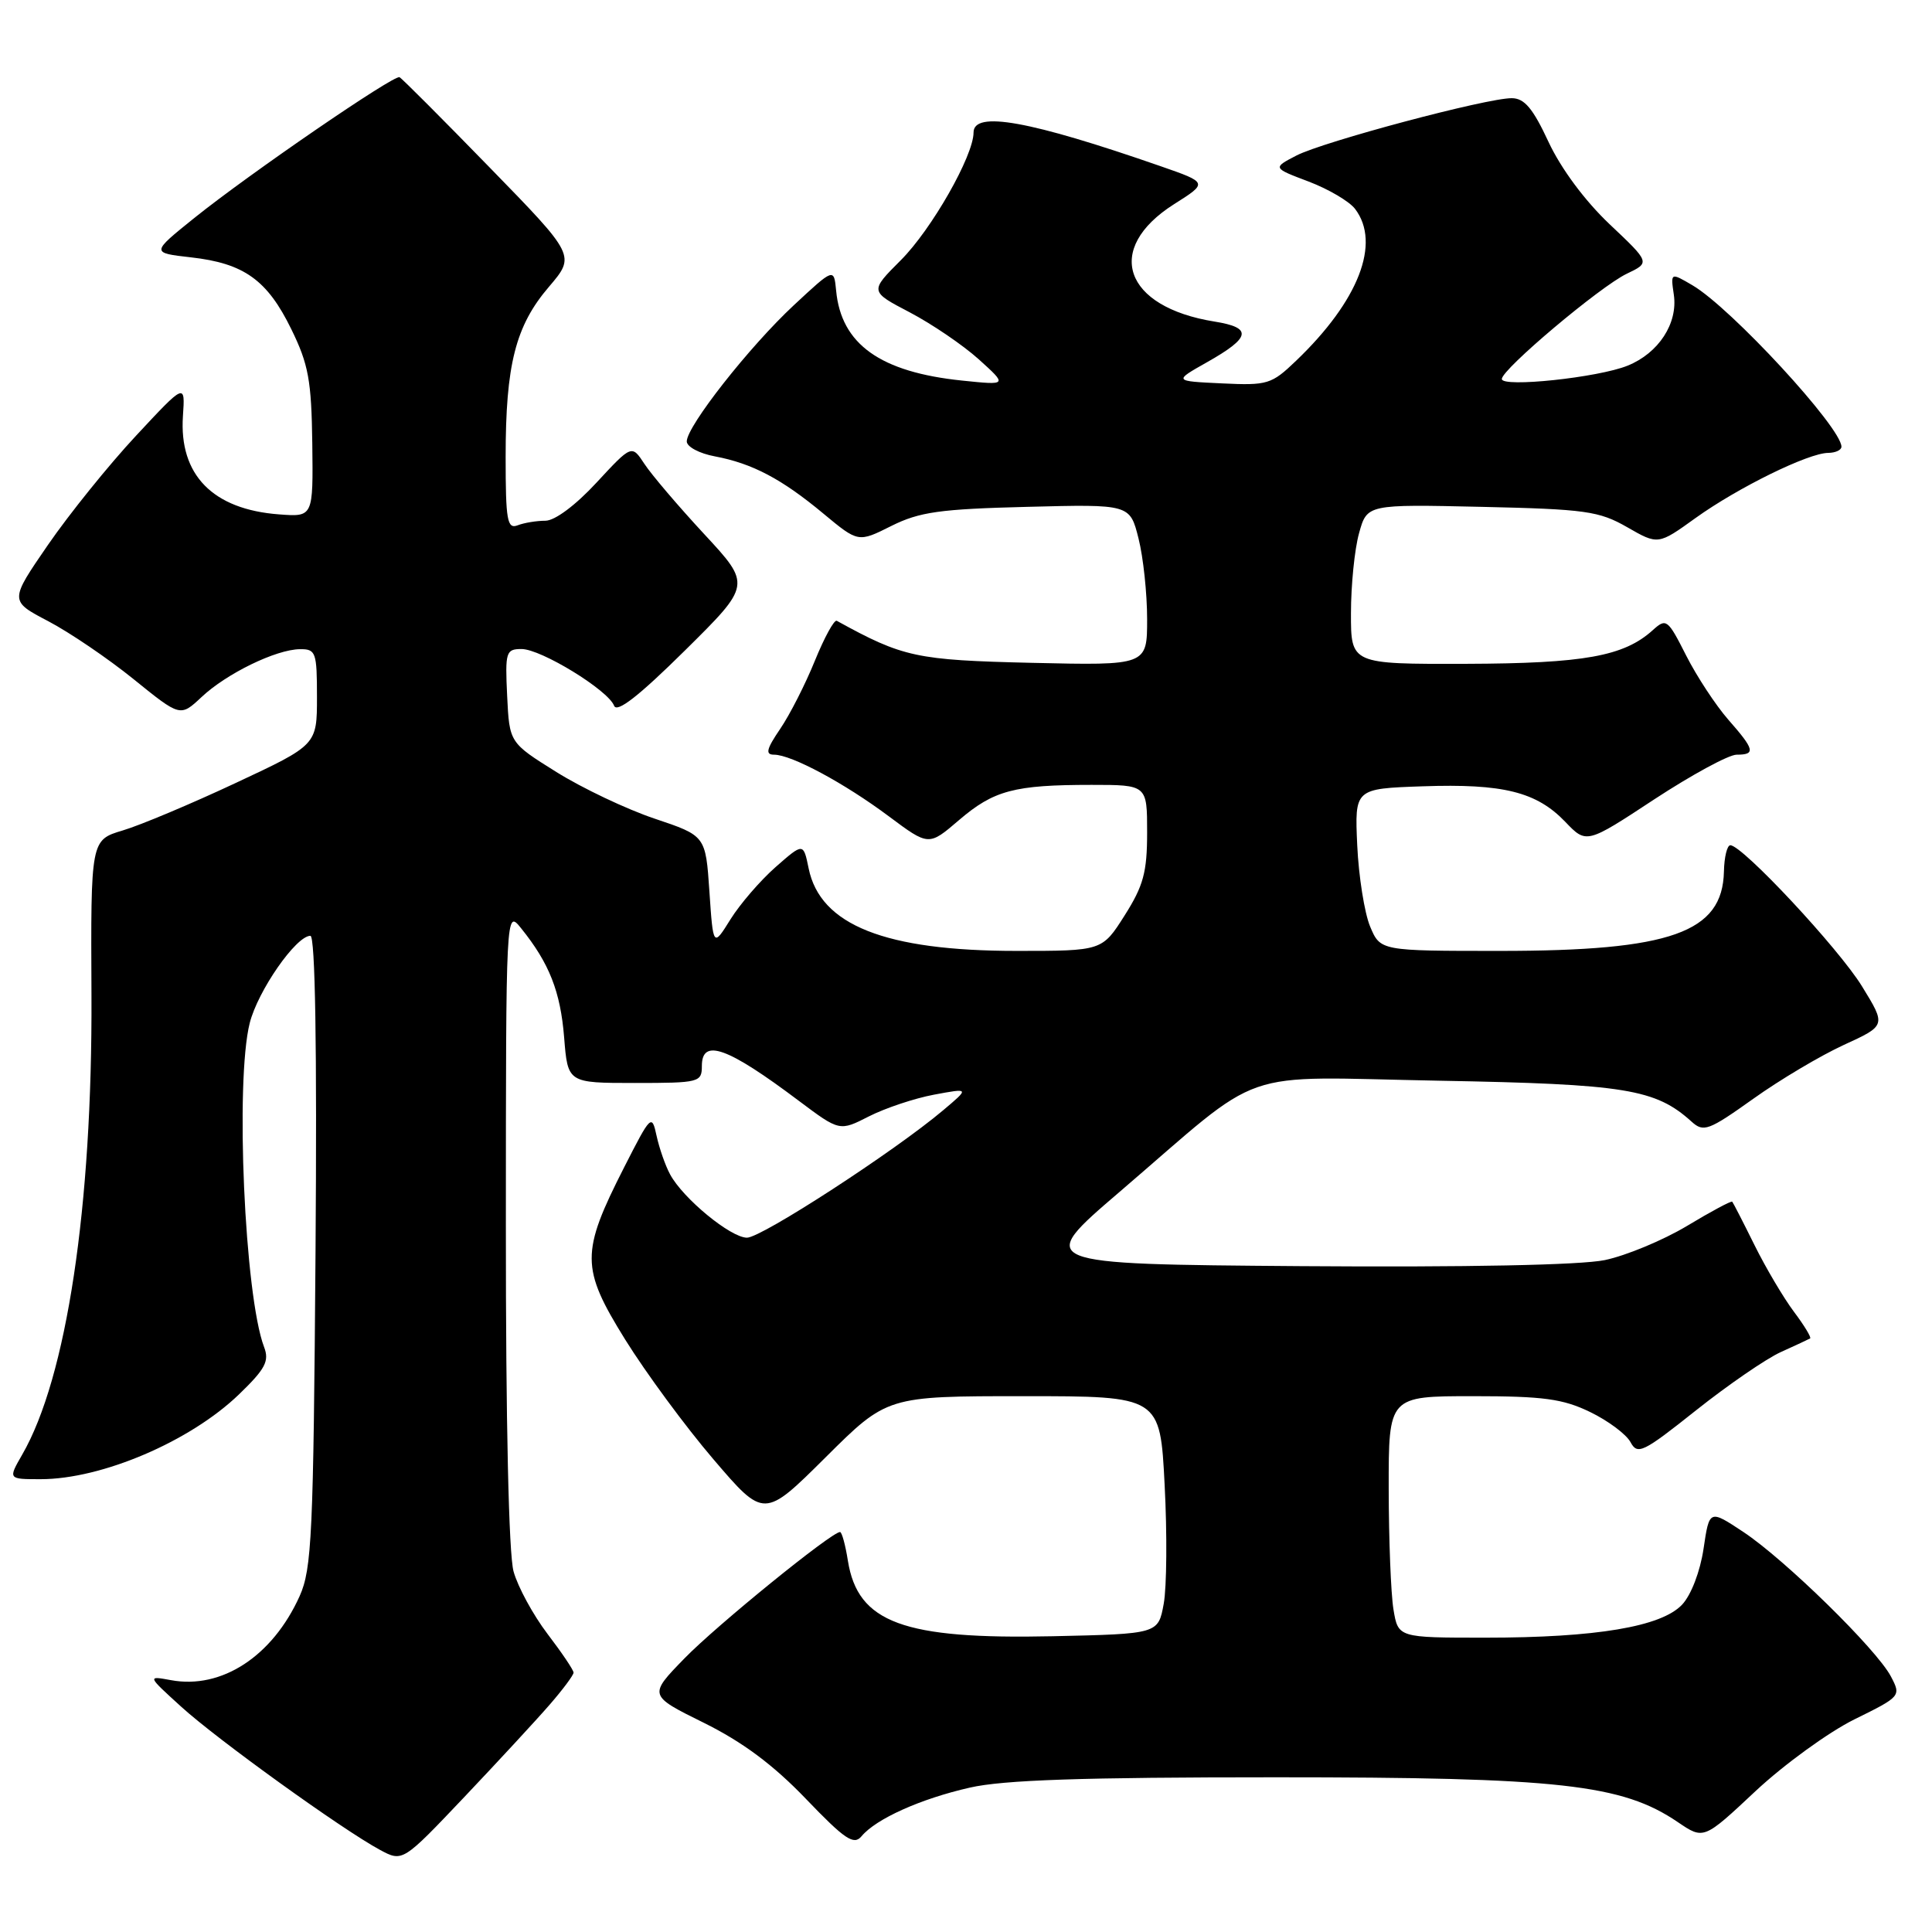 <?xml version="1.0" encoding="UTF-8" standalone="no"?>
<!DOCTYPE svg PUBLIC "-//W3C//DTD SVG 1.1//EN" "http://www.w3.org/Graphics/SVG/1.1/DTD/svg11.dtd" >
<svg xmlns="http://www.w3.org/2000/svg" xmlns:xlink="http://www.w3.org/1999/xlink" version="1.1" viewBox="0 0 256 256">
 <g >
 <path fill="currentColor"
d=" M 72.84 225.87 C 74.58 223.87 76.00 221.96 76.00 221.63 C 76.00 221.29 74.44 218.98 72.54 216.49 C 70.64 213.99 68.62 210.28 68.05 208.23 C 67.41 205.93 67.02 188.43 67.03 162.50 C 67.04 120.50 67.04 120.50 69.05 123.00 C 72.79 127.64 74.26 131.39 74.75 137.45 C 75.23 143.50 75.23 143.50 84.12 143.50 C 92.66 143.50 93.00 143.41 93.00 141.25 C 93.00 137.53 96.38 138.74 105.87 145.88 C 111.25 149.91 111.25 149.91 115.15 147.92 C 117.30 146.83 121.18 145.53 123.76 145.05 C 128.47 144.17 128.47 144.17 124.98 147.11 C 118.54 152.55 100.91 164.00 98.98 164.00 C 96.82 164.00 90.50 158.80 88.79 155.61 C 88.16 154.45 87.36 152.15 87.00 150.50 C 86.37 147.59 86.25 147.71 82.70 154.68 C 76.94 166.00 76.95 168.01 82.84 177.50 C 85.58 181.90 90.83 189.04 94.53 193.36 C 101.24 201.21 101.24 201.21 109.39 193.11 C 117.54 185.00 117.54 185.00 135.63 185.00 C 153.72 185.00 153.72 185.00 154.32 196.75 C 154.66 203.21 154.60 210.30 154.20 212.50 C 153.47 216.50 153.47 216.50 139.48 216.81 C 119.68 217.24 113.67 215.02 112.35 206.81 C 112.02 204.71 111.55 203.00 111.31 203.00 C 110.18 203.00 94.95 215.37 90.71 219.73 C 85.92 224.65 85.92 224.65 93.26 228.28 C 98.39 230.82 102.45 233.84 106.77 238.34 C 111.97 243.76 113.14 244.54 114.16 243.31 C 116.07 241.01 121.98 238.35 128.50 236.87 C 132.95 235.85 143.44 235.50 169.00 235.50 C 206.63 235.50 214.93 236.42 222.32 241.44 C 225.75 243.77 225.75 243.77 232.62 237.33 C 236.41 233.79 242.30 229.52 245.71 227.83 C 251.88 224.79 251.92 224.74 250.55 222.13 C 248.66 218.54 236.51 206.64 231.00 202.99 C 226.50 200.01 226.50 200.01 225.73 205.21 C 225.28 208.23 224.09 211.34 222.89 212.62 C 220.14 215.55 211.48 217.00 196.80 217.00 C 185.26 217.00 185.26 217.00 184.64 213.25 C 184.30 211.19 184.02 203.99 184.01 197.25 C 184.00 185.00 184.00 185.00 195.18 185.00 C 204.50 185.00 207.09 185.35 210.70 187.10 C 213.08 188.25 215.49 190.05 216.05 191.09 C 216.98 192.82 217.69 192.48 224.74 186.87 C 228.97 183.51 234.02 180.04 235.96 179.16 C 237.91 178.28 239.66 177.46 239.85 177.35 C 240.04 177.23 239.08 175.64 237.71 173.82 C 236.34 171.99 233.99 168.03 232.49 165.00 C 230.99 161.97 229.66 159.38 229.53 159.23 C 229.40 159.09 226.71 160.53 223.54 162.44 C 220.37 164.34 215.46 166.38 212.64 166.97 C 209.42 167.63 194.37 167.93 172.34 167.77 C 137.18 167.50 137.18 167.50 148.34 157.94 C 168.03 141.06 163.31 142.70 190.74 143.20 C 215.39 143.65 219.36 144.30 224.15 148.63 C 225.73 150.06 226.40 149.81 232.31 145.60 C 235.85 143.07 241.26 139.86 244.33 138.45 C 249.92 135.89 249.92 135.89 246.73 130.70 C 243.65 125.68 230.88 112.00 229.28 112.00 C 228.85 112.00 228.47 113.57 228.43 115.48 C 228.25 123.57 221.40 126.00 198.77 126.00 C 182.90 126.00 182.90 126.00 181.54 122.75 C 180.80 120.96 180.03 116.12 179.84 112.00 C 179.50 104.50 179.50 104.50 188.50 104.19 C 199.16 103.82 203.59 104.92 207.40 108.89 C 210.21 111.83 210.21 111.83 219.21 105.91 C 224.17 102.66 229.07 100.00 230.11 100.00 C 232.66 100.00 232.51 99.34 229.00 95.35 C 227.35 93.46 224.84 89.65 223.43 86.87 C 220.98 82.03 220.79 81.88 219.00 83.50 C 215.17 86.96 209.92 87.91 194.25 87.96 C 179.00 88.00 179.00 88.00 179.01 81.25 C 179.01 77.54 179.49 72.77 180.08 70.66 C 181.14 66.82 181.14 66.82 196.32 67.16 C 210.08 67.47 211.88 67.72 215.60 69.85 C 219.71 72.21 219.71 72.21 224.67 68.64 C 230.27 64.62 239.62 60.02 242.25 60.01 C 243.21 60.00 244.00 59.64 244.00 59.19 C 244.00 56.66 229.36 40.79 224.26 37.80 C 221.36 36.10 221.36 36.10 221.79 39.05 C 222.35 42.84 219.78 46.79 215.67 48.45 C 211.80 50.03 199.00 51.38 199.00 50.22 C 199.00 48.93 212.04 37.95 215.56 36.27 C 218.66 34.79 218.66 34.79 213.27 29.70 C 209.99 26.59 206.84 22.34 205.19 18.81 C 203.12 14.36 202.00 13.02 200.32 13.01 C 197.00 12.99 175.37 18.76 171.78 20.61 C 168.62 22.25 168.62 22.25 173.41 24.06 C 176.04 25.06 178.81 26.69 179.56 27.69 C 183.00 32.22 180.03 39.87 171.74 47.80 C 168.48 50.93 167.96 51.09 161.90 50.80 C 155.50 50.50 155.50 50.50 159.93 48.00 C 165.76 44.71 166.00 43.42 160.93 42.61 C 148.90 40.68 146.24 32.98 155.56 27.06 C 160.07 24.21 160.07 24.21 153.78 22.02 C 136.40 15.98 129.00 14.65 129.00 17.56 C 129.00 20.64 123.44 30.40 119.37 34.47 C 115.23 38.61 115.23 38.61 120.55 41.39 C 123.48 42.93 127.59 45.72 129.69 47.61 C 133.50 51.05 133.50 51.05 127.50 50.43 C 116.64 49.31 111.46 45.62 110.79 38.50 C 110.50 35.50 110.50 35.50 105.19 40.44 C 99.30 45.92 91.00 56.48 91.00 58.49 C 91.00 59.20 92.67 60.09 94.72 60.47 C 99.69 61.41 103.57 63.45 109.11 68.06 C 113.72 71.89 113.72 71.89 118.11 69.69 C 121.84 67.83 124.54 67.45 136.11 67.16 C 149.72 66.81 149.72 66.81 150.86 71.35 C 151.49 73.84 152.00 78.65 152.00 82.03 C 152.00 88.18 152.00 88.18 136.75 87.83 C 121.37 87.47 119.67 87.10 110.88 82.26 C 110.54 82.07 109.24 84.45 107.98 87.54 C 106.73 90.63 104.66 94.70 103.38 96.58 C 101.55 99.27 101.38 100.00 102.57 100.00 C 104.87 100.00 111.89 103.77 117.78 108.17 C 123.06 112.11 123.06 112.11 127.07 108.67 C 131.69 104.72 134.39 104.00 144.63 104.00 C 152.00 104.00 152.00 104.00 152.00 110.30 C 152.00 115.58 151.51 117.37 149.02 121.30 C 146.04 126.00 146.04 126.00 134.70 126.00 C 117.29 126.00 108.69 122.59 107.15 115.07 C 106.45 111.66 106.45 111.66 102.76 114.90 C 100.74 116.68 98.05 119.80 96.79 121.82 C 94.50 125.50 94.50 125.50 94.00 118.12 C 93.50 110.74 93.50 110.74 86.73 108.47 C 83.01 107.22 77.16 104.44 73.73 102.30 C 67.50 98.41 67.50 98.41 67.20 92.20 C 66.92 86.38 67.04 86.00 69.11 86.00 C 71.70 86.00 80.57 91.44 81.37 93.51 C 81.74 94.50 84.64 92.24 90.73 86.22 C 99.55 77.50 99.55 77.50 93.31 70.77 C 89.88 67.07 86.31 62.88 85.39 61.47 C 83.71 58.91 83.71 58.91 79.04 63.95 C 76.28 66.94 73.52 69.00 72.27 69.00 C 71.11 69.00 69.45 69.27 68.58 69.61 C 67.21 70.13 67.00 68.95 67.00 60.55 C 67.00 48.31 68.31 43.17 72.74 38.00 C 76.26 33.87 76.26 33.87 64.88 22.19 C 58.62 15.76 53.25 10.38 52.94 10.23 C 52.21 9.88 33.07 23.00 25.75 28.88 C 20.01 33.50 20.01 33.50 25.30 34.10 C 32.33 34.89 35.41 37.09 38.60 43.62 C 40.88 48.27 41.27 50.42 41.38 58.77 C 41.50 68.50 41.50 68.50 37.00 68.16 C 28.19 67.51 23.71 62.92 24.24 55.12 C 24.54 50.74 24.54 50.74 18.02 57.74 C 14.43 61.59 9.19 68.09 6.37 72.18 C 1.25 79.62 1.25 79.62 6.39 82.31 C 9.21 83.79 14.31 87.25 17.71 90.00 C 23.89 95.00 23.89 95.00 26.70 92.37 C 30.01 89.25 36.58 86.05 39.75 86.02 C 41.85 86.00 42.00 86.42 42.00 92.35 C 42.00 98.71 42.00 98.71 31.25 103.74 C 25.34 106.51 18.59 109.35 16.26 110.04 C 12.02 111.31 12.02 111.31 12.12 131.90 C 12.25 159.89 8.83 182.55 2.94 192.75 C 1.07 196.00 1.07 196.00 5.38 196.00 C 13.50 196.00 25.21 190.99 31.67 184.76 C 35.16 181.39 35.71 180.36 34.99 178.48 C 32.41 171.69 31.15 143.26 33.09 135.56 C 34.17 131.28 39.23 124.00 41.13 124.00 C 41.77 124.00 42.01 138.74 41.81 165.75 C 41.53 203.42 41.32 207.89 39.70 211.50 C 36.11 219.46 29.37 223.87 22.66 222.63 C 19.50 222.05 19.50 222.05 24.00 226.14 C 28.80 230.51 45.36 242.43 50.35 245.12 C 53.35 246.73 53.35 246.73 61.52 238.12 C 66.01 233.38 71.11 227.87 72.84 225.87 Z "/>
</g>
</svg>